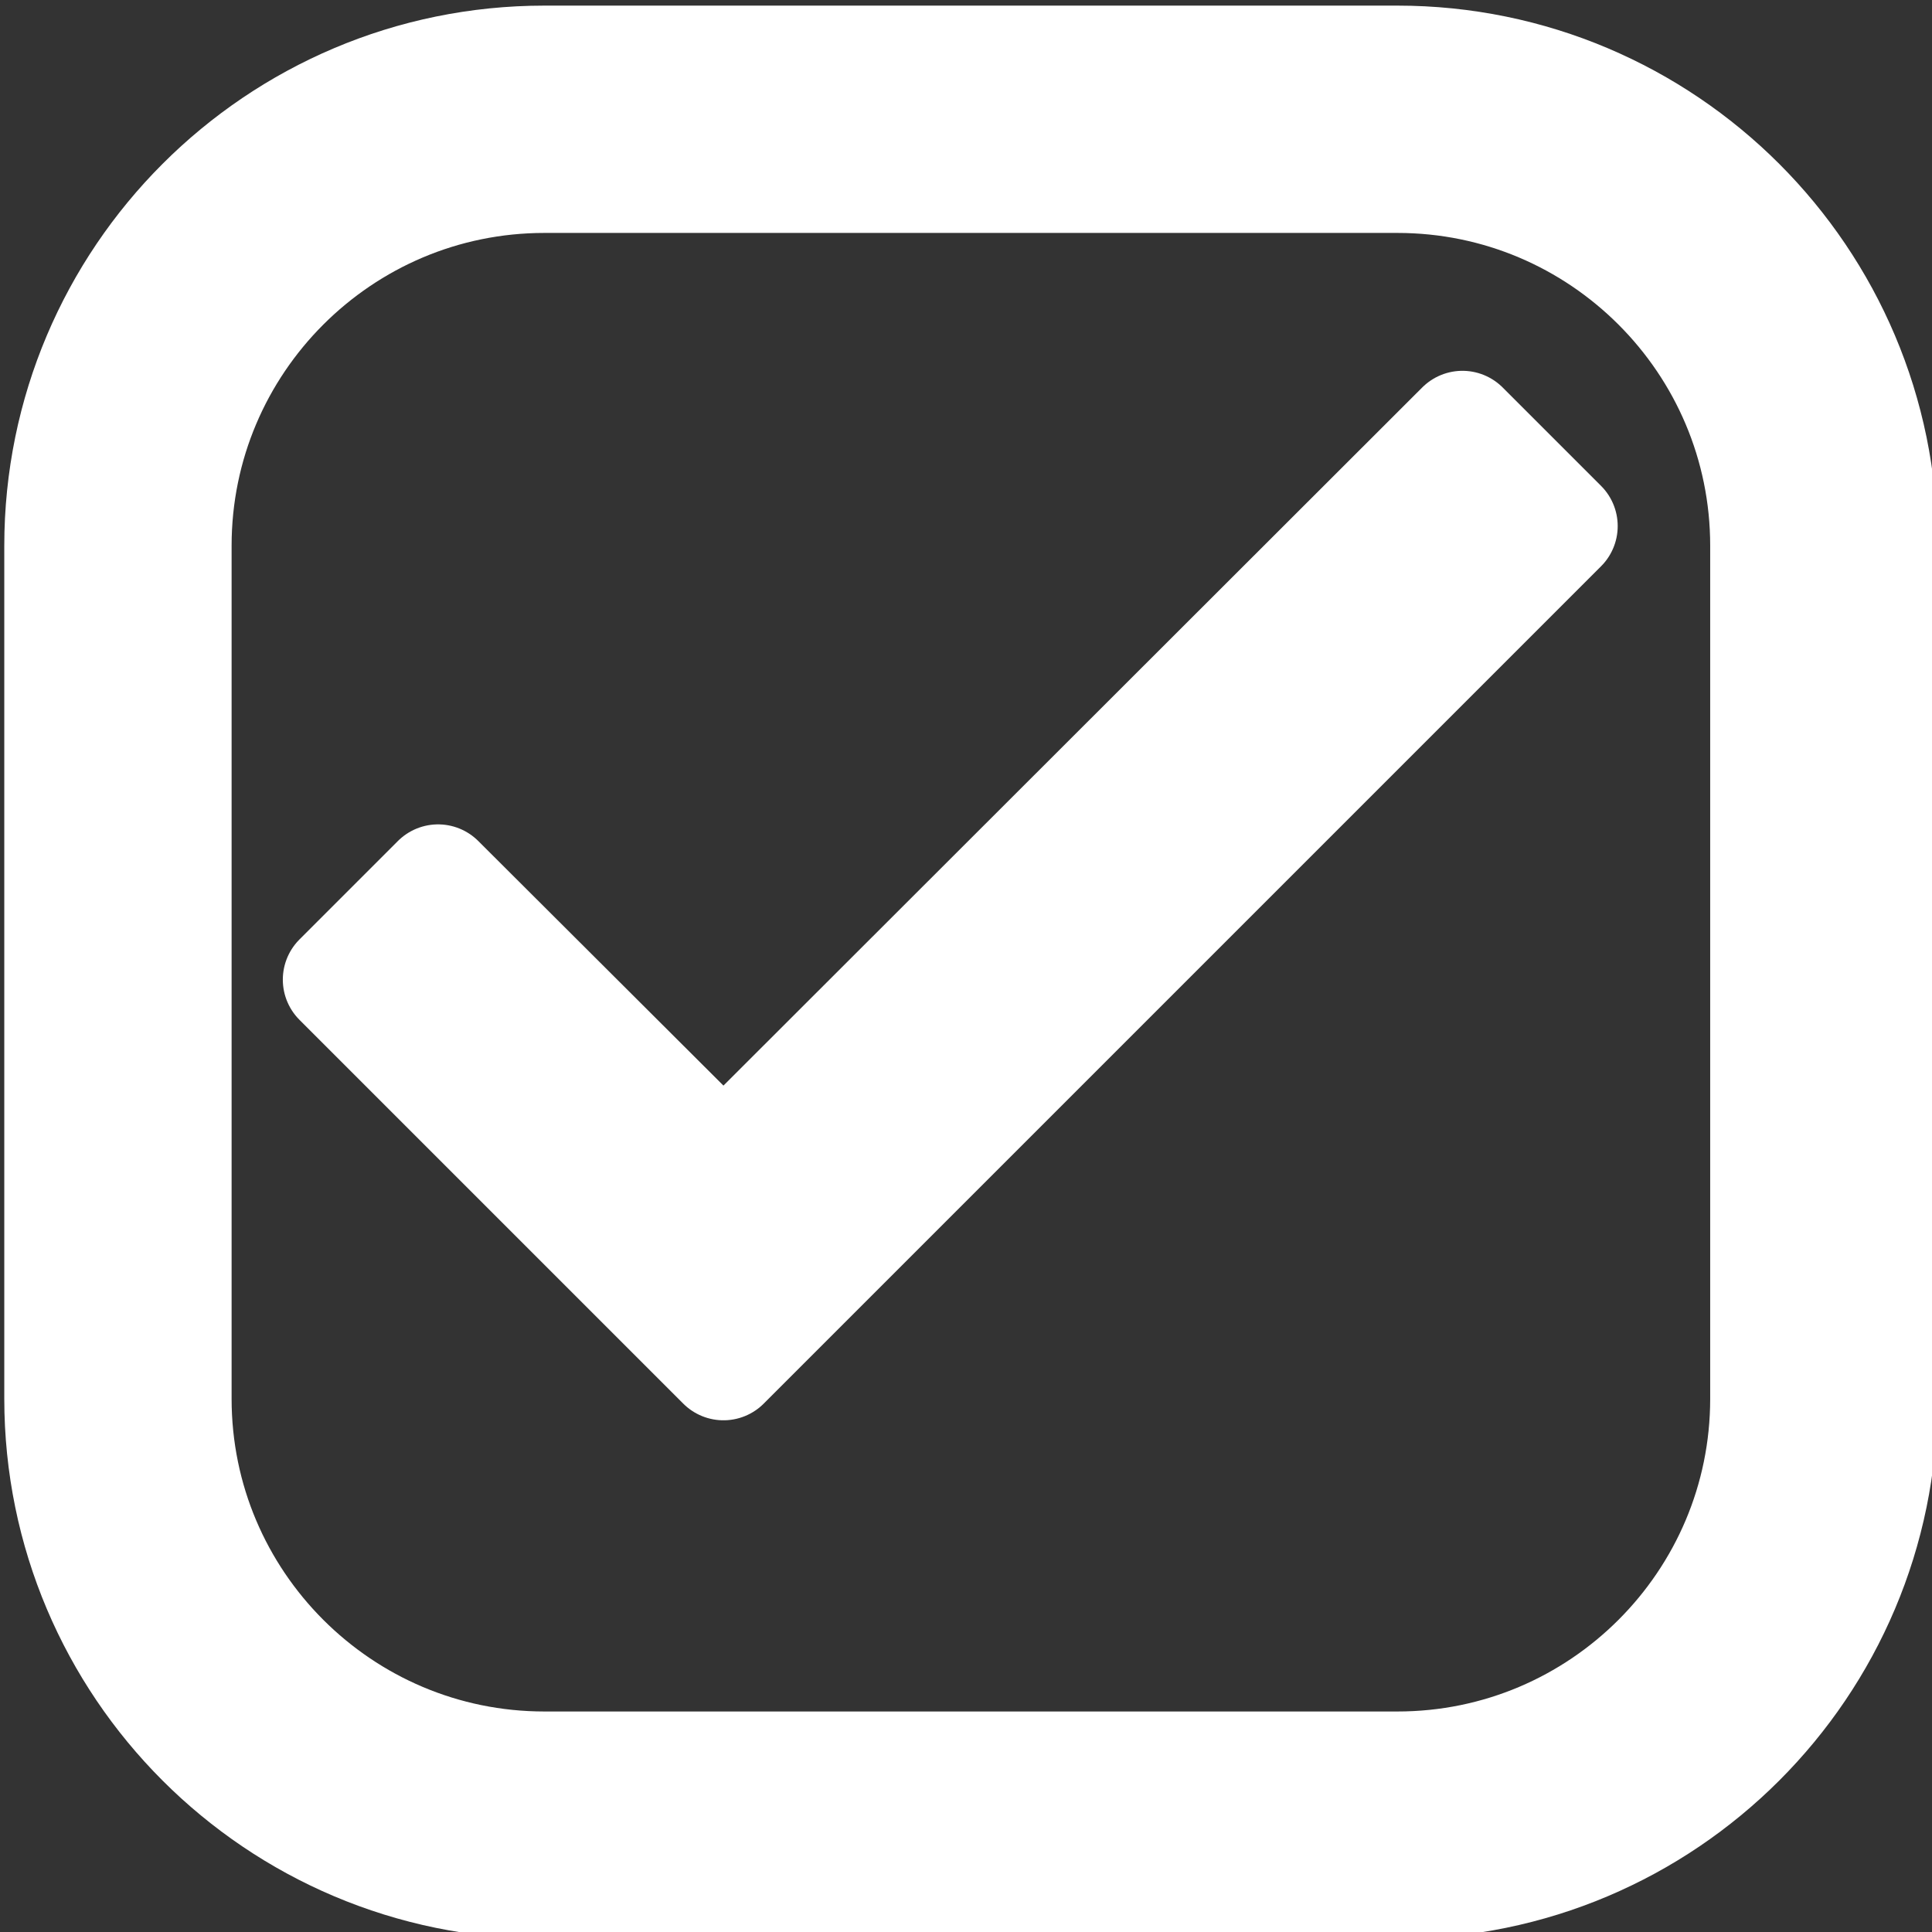 <?xml version="1.0" encoding="UTF-8" standalone="no"?>
<!DOCTYPE svg PUBLIC "-//W3C//DTD SVG 1.1//EN" "http://www.w3.org/Graphics/SVG/1.1/DTD/svg11.dtd">
<svg width="100%" height="100%" viewBox="0 0 17 17" version="1.1" xmlns="http://www.w3.org/2000/svg" xmlns:xlink="http://www.w3.org/1999/xlink" xml:space="preserve" xmlns:serif="http://www.serif.com/" style="fill-rule:evenodd;clip-rule:evenodd;stroke-linecap:round;stroke-linejoin:round;stroke-miterlimit:1.5;">
    <rect x="0" y="0" width="17" height="17" fill="#333333" stroke="none"/>
    <g transform="matrix(0.274,0,0,0.274,-53.643,-69.714)">
        <path d="M254.348,271.957C254.348,264.398 248.211,258.261 240.652,258.261L213.261,258.261C205.702,258.261 199.565,264.398 199.565,271.957L199.565,299.348C199.565,306.907 205.702,313.043 213.261,313.043L240.652,313.043C248.211,313.043 254.348,306.907 254.348,299.348L254.348,271.957Z" style="fill:none;stroke:white;stroke-width:7.3px;"/>
    </g>
    <g transform="matrix(0.614,0,0,0.614,0.84,0.331)">
        <path d="M21,7L9,19L3.5,13.5L4.91,12.09L9,16.17L19.59,5.59L21,7Z" style="fill:white;fill-rule:nonzero;stroke:white;stroke-width:1.63px;stroke-linecap:butt;stroke-miterlimit:2;"/>
    </g>
</svg>

